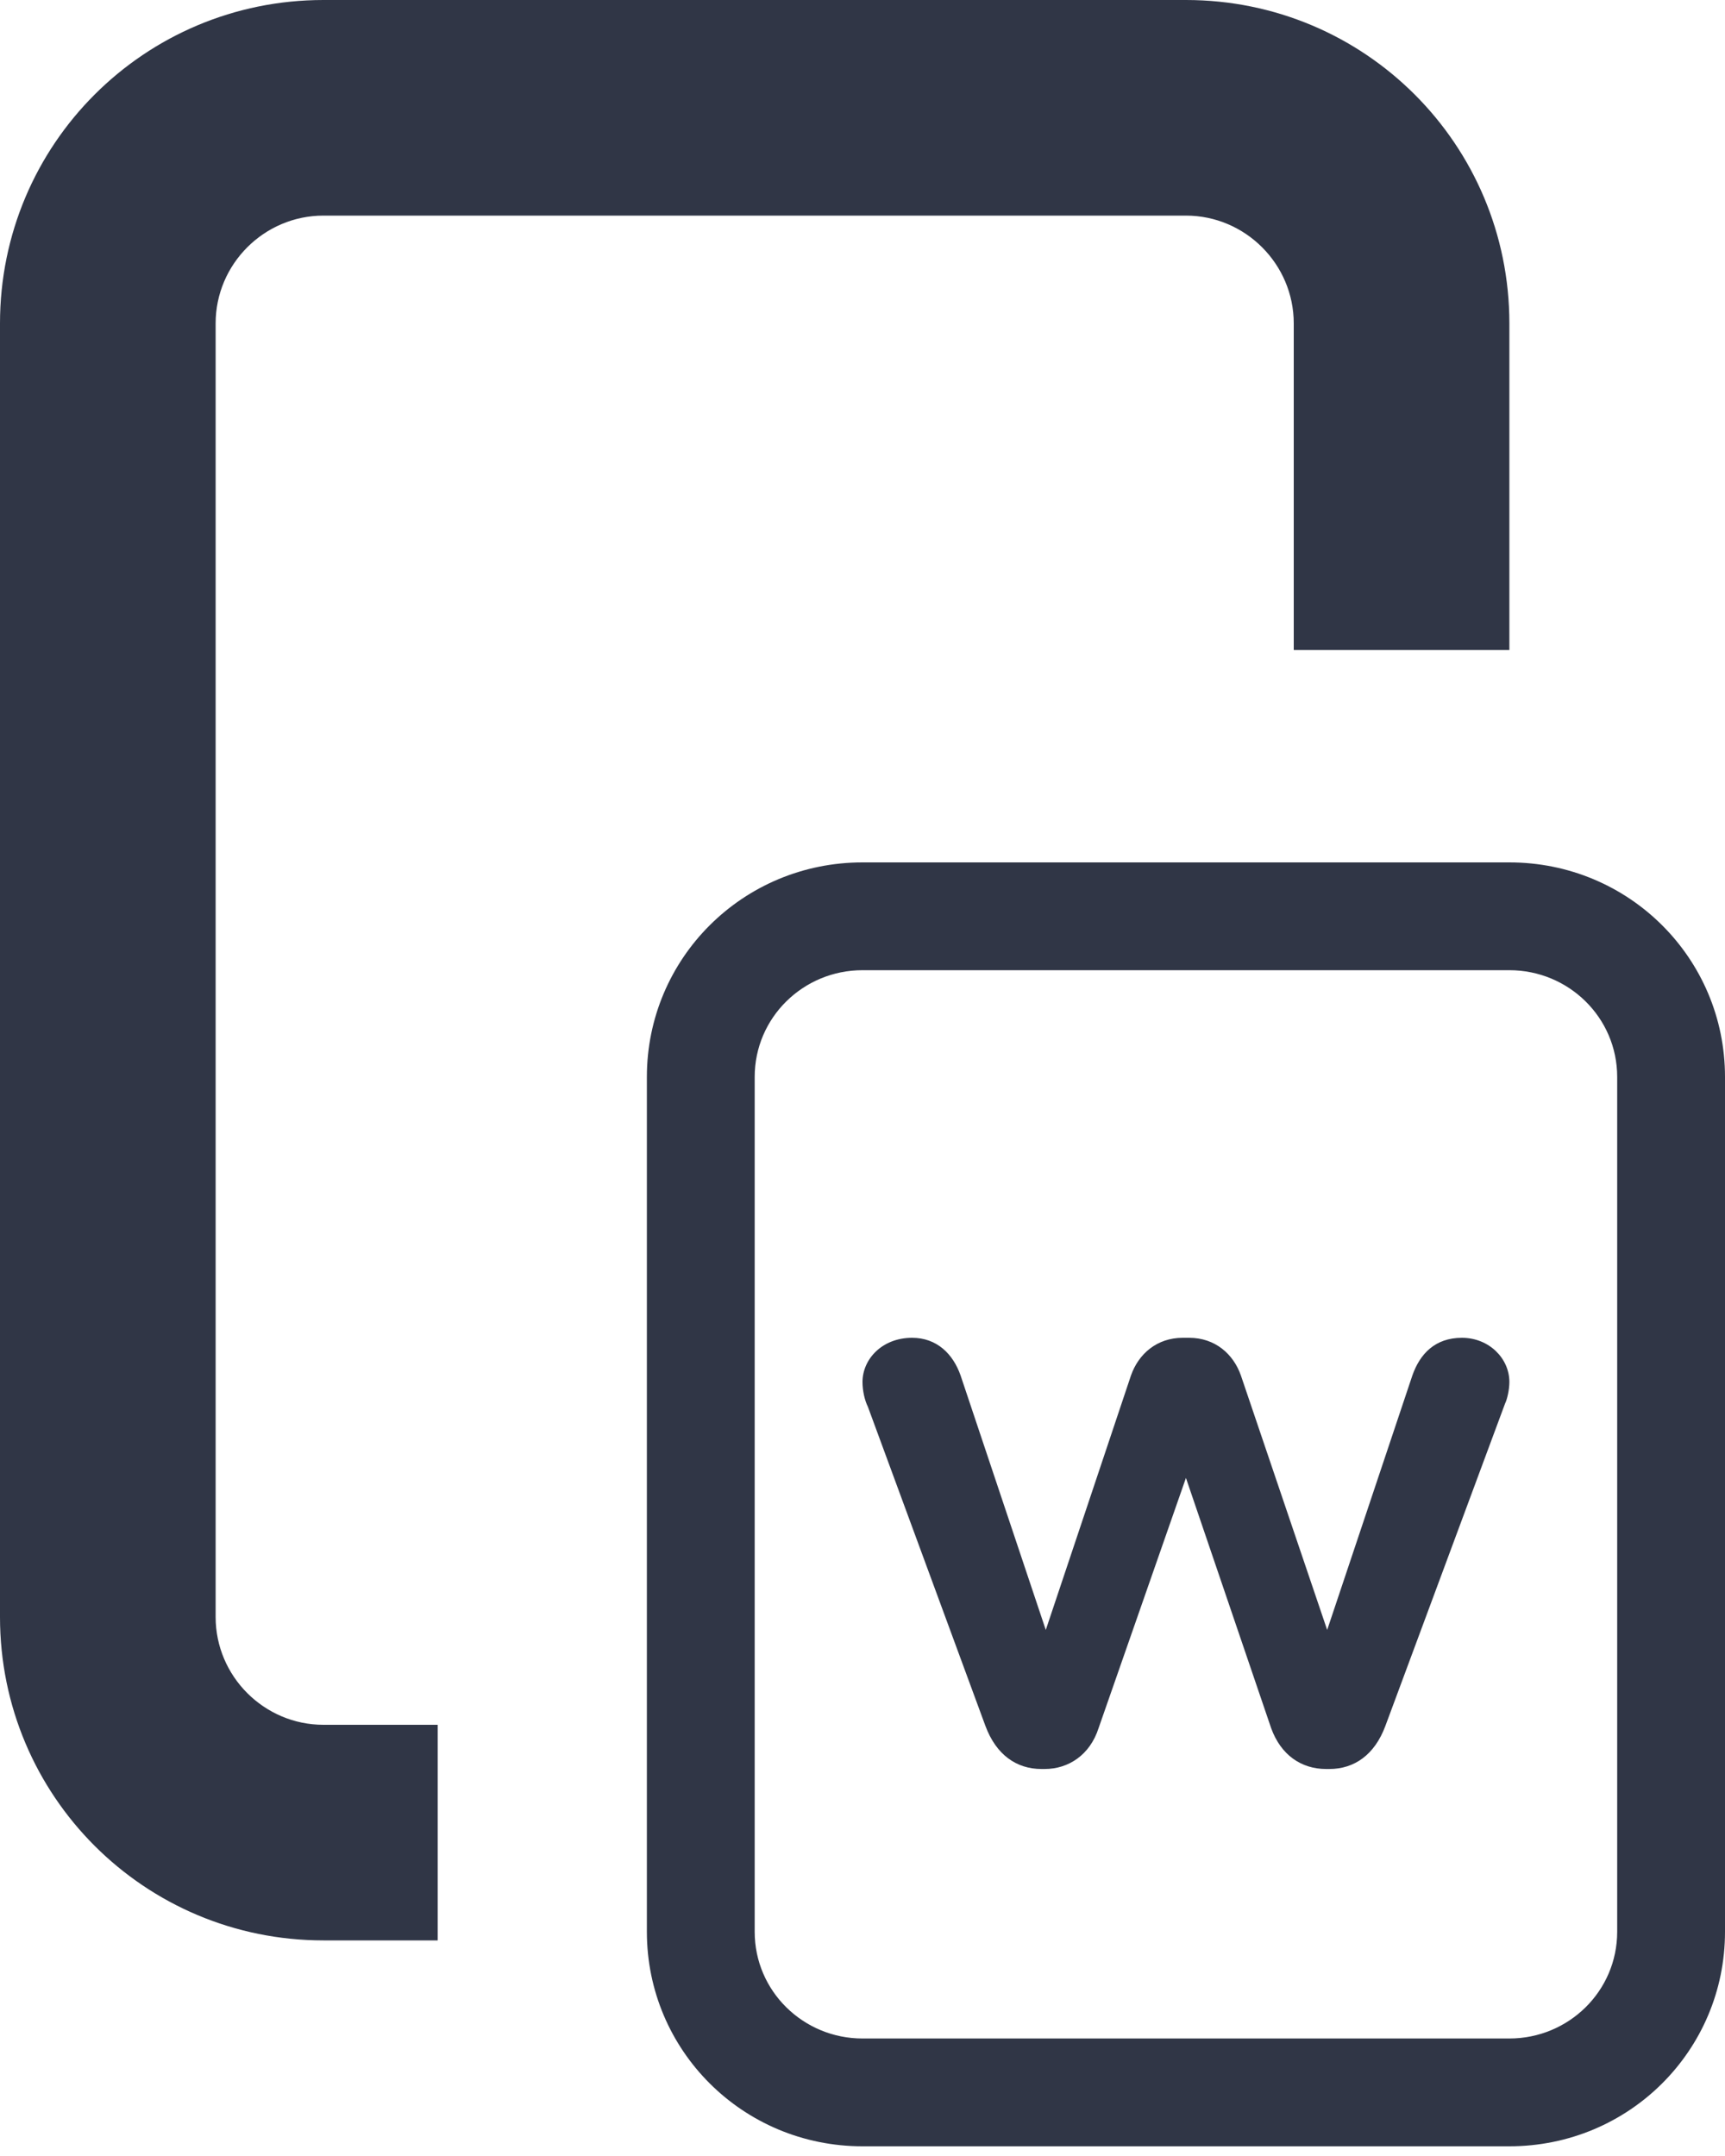 <svg height="20" width="16" xmlns="http://www.w3.org/2000/svg" viewBox="0 0 16 20"><path fill="#303646" fill-rule="evenodd" d="m2 3c0-.55.45-1 1-1h8c.55 0 1 .45 1 1v3.03h2v-3.03c0-1.66-1.34-3-3-3h-8c-1.66 0-3 1.34-3 3v12c0 1.66 1.34 3 3 3h1.06v-2h-1.06c-.55 0-1-.45-1-1v-12m13 14.92c0 .55-.45.99-1 .99h-6c-.55 0-1-.44-1-.99v-7.93c0-.55.45-.99 1-.99h6c.55 0 1 .44 1 .99v7.93m-1-9.92h-6c-1.11 0-2 .89-2 1.99v7.93c0 1.1.89 1.99 2 1.99h6c1.11 0 2-.89 2-1.99v-7.93c0-1.1-.89-1.99-2-1.99m-.44 4.41c-.25 0-.39.15-.46.35l-.79 2.36-.8-2.36c-.07-.2-.24-.35-.48-.35h-.06c-.24 0-.41.15-.48.35l-.79 2.36-.79-2.36c-.07-.2-.22-.35-.45-.35-.28 0-.46.2-.46.41 0 .08.02.17.05.23l1.09 2.96c.1.27.29.4.52.4h.03c.22 0 .42-.13.5-.38l.81-2.32.79 2.32c.09.25.28.38.51.38h.03c.23 0 .42-.13.52-.4l1.11-2.99c.02-.04.04-.13.04-.2 0-.22-.19-.41-.44-.41"/></svg>